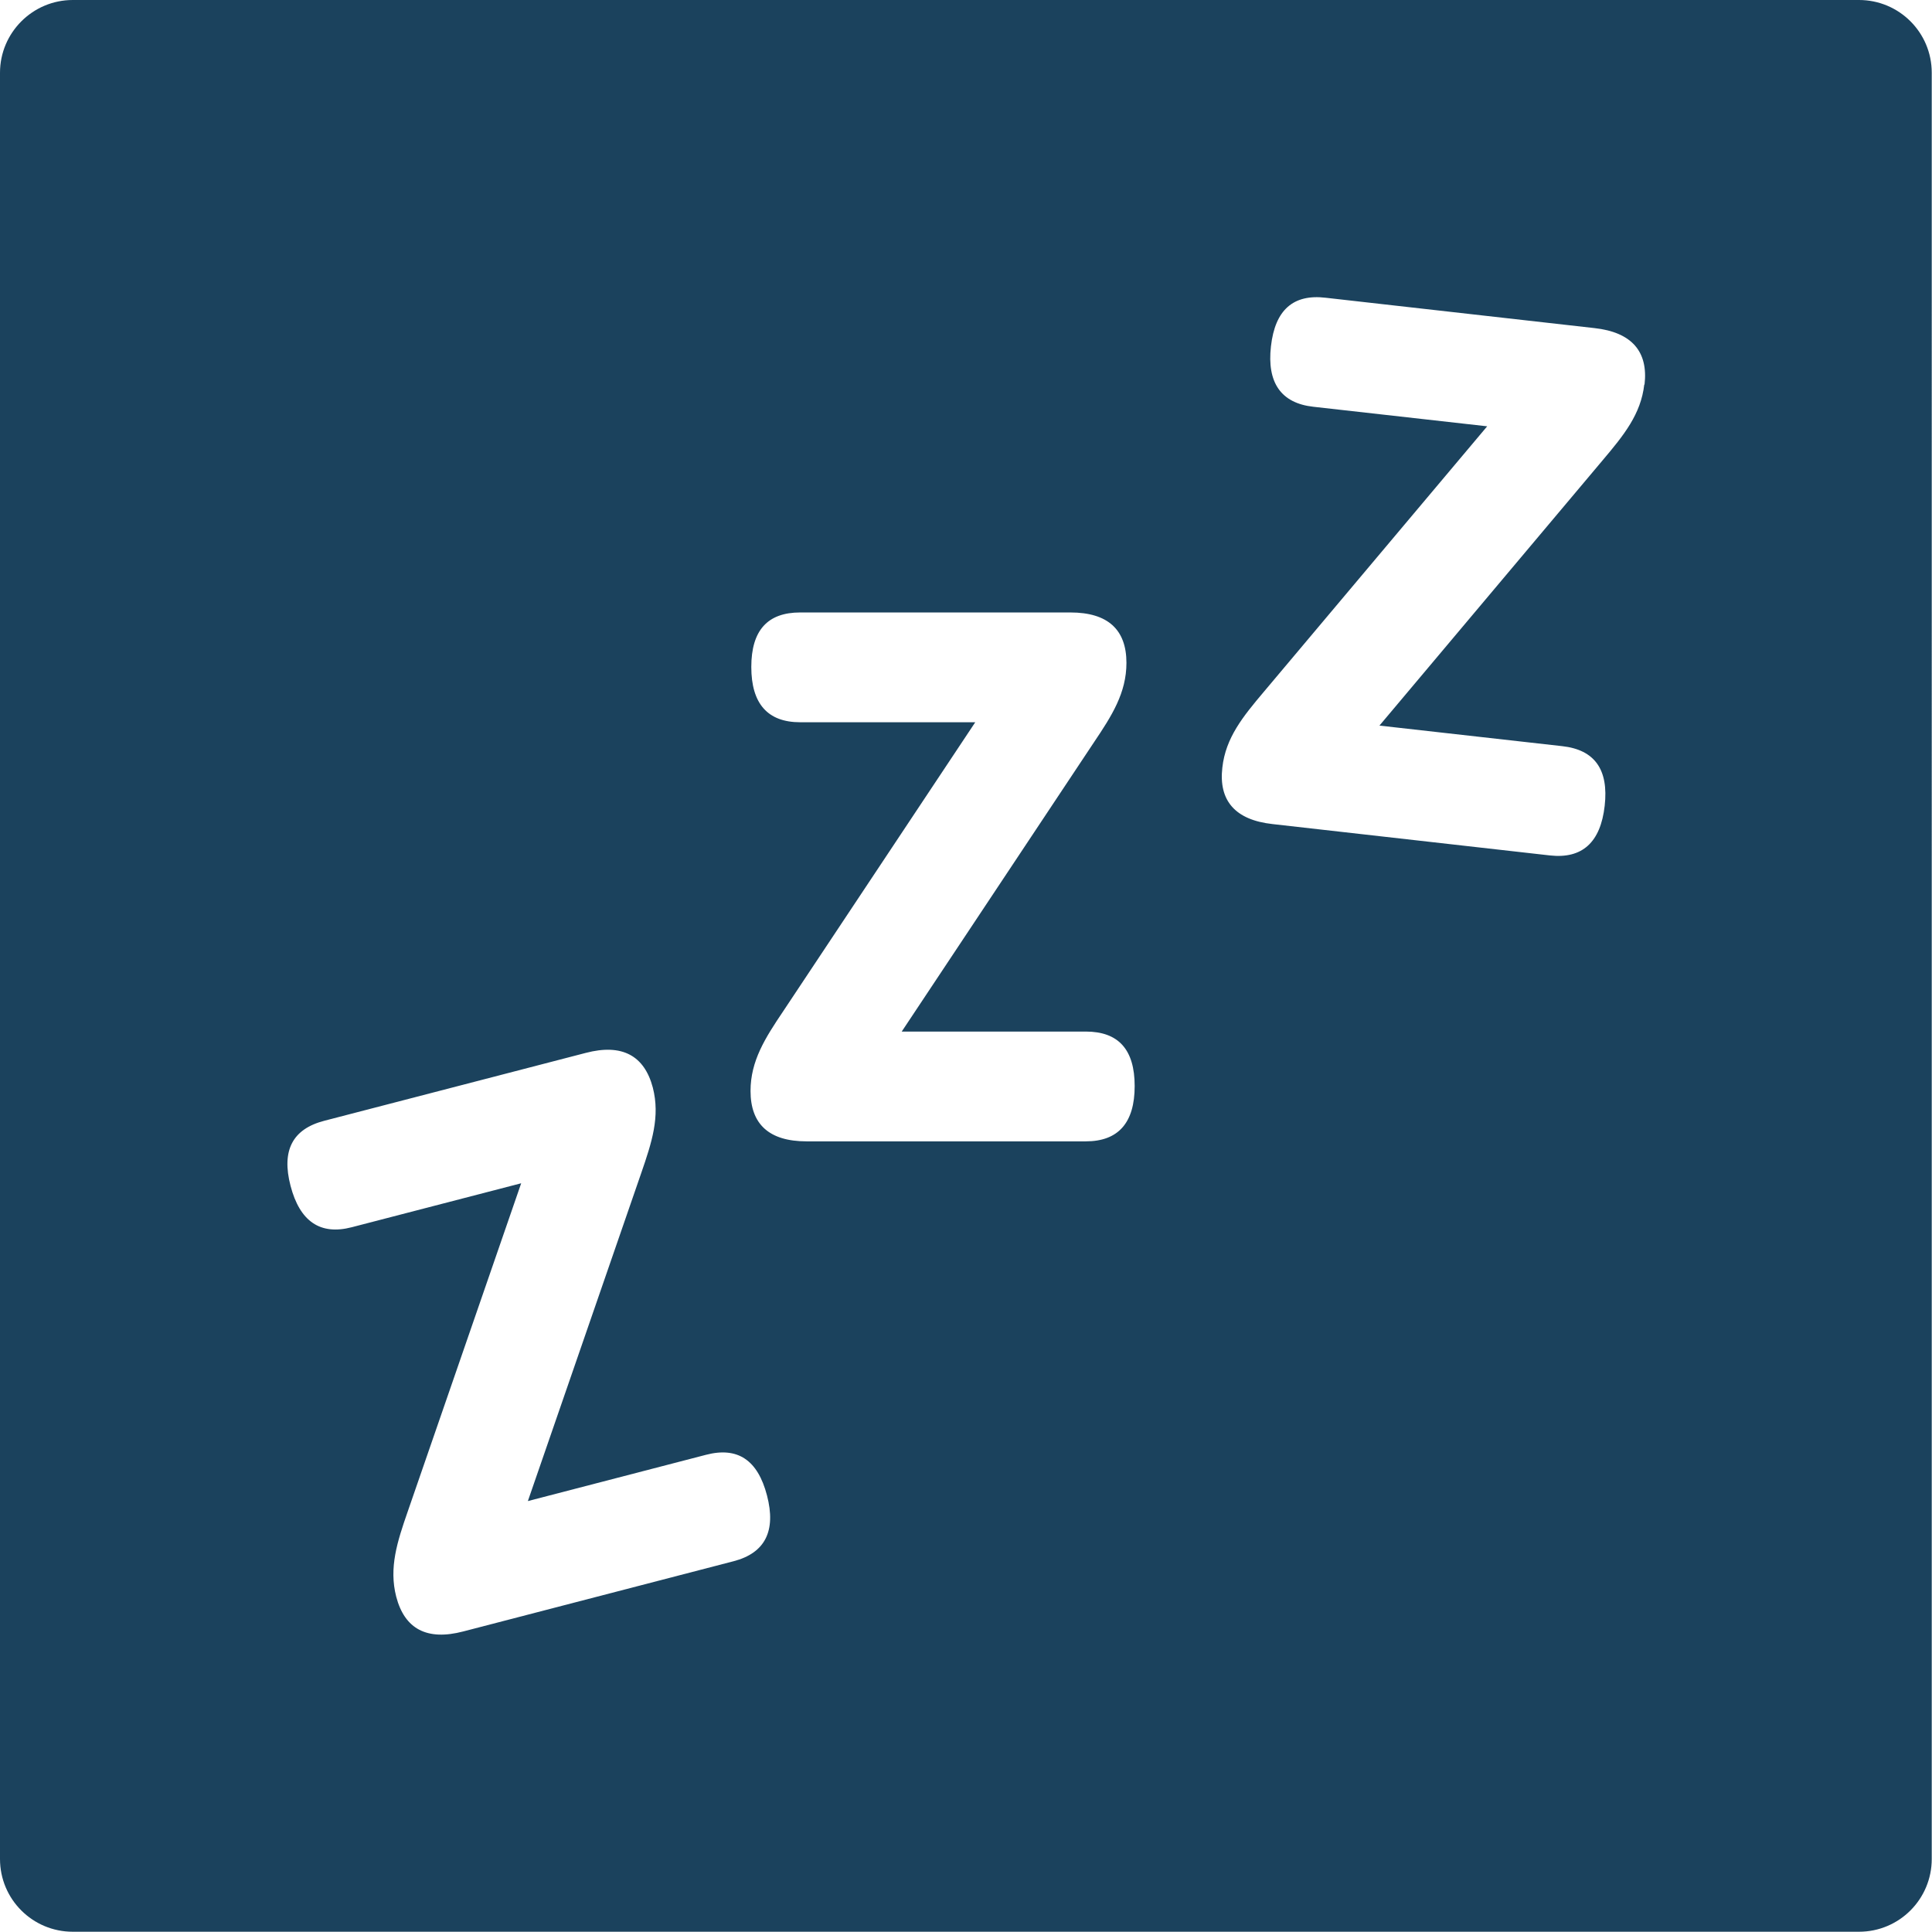 <?xml version="1.0" encoding="UTF-8"?>
<svg id="Layer_2" data-name="Layer 2" xmlns="http://www.w3.org/2000/svg" viewBox="0 0 75.14 75.14">
  <defs>
    <style>
      .cls-1 {
        fill: #1b425d;
      }
    </style>
  </defs>
  <g id="Layer_1-2" data-name="Layer 1">
    <path class="cls-1" d="m72.31,0H2.83C1.27,0,0,1.27,0,2.83v69.47c0,1.57,1.27,2.83,2.83,2.83h69.47c1.57,0,2.83-1.27,2.83-2.83V2.83c0-1.57-1.27-2.83-2.83-2.83ZM28.53,60.72l-10.51,2.73c-1.41.37-2.28-.09-2.61-1.35-.29-1.13.04-2.14.45-3.32l4.41-12.76-6.59,1.71c-1.23.32-2.02-.23-2.38-1.61-.36-1.38.08-2.21,1.31-2.53l10.17-2.64c1.41-.37,2.28.1,2.61,1.35.29,1.13-.04,2.13-.45,3.32l-4.41,12.76,6.93-1.8c1.23-.32,2.01.2,2.37,1.58s-.07,2.24-1.3,2.56Zm13.7-16.33h-10.86c-1.46,0-2.18-.67-2.18-1.96,0-1.17.57-2.06,1.27-3.1l7.47-11.24h-6.81c-1.27,0-1.9-.73-1.9-2.15s.63-2.12,1.9-2.12h10.51c1.46,0,2.18.67,2.18,1.96,0,1.17-.57,2.06-1.27,3.1l-7.47,11.24h7.16c1.27,0,1.9.7,1.9,2.12s-.63,2.15-1.9,2.15Zm21.72-29.44c-.13,1.16-.8,1.98-1.61,2.94l-8.69,10.33,7.11.8c1.26.14,1.81.91,1.65,2.32-.16,1.42-.87,2.07-2.13,1.93l-10.79-1.22c-1.45-.16-2.1-.91-1.95-2.2.13-1.16.8-1.98,1.61-2.94l8.69-10.33-6.76-.76c-1.26-.14-1.81-.94-1.65-2.35.16-1.42.87-2.04,2.13-1.89l10.45,1.18c1.45.16,2.1.91,1.95,2.2Z"/>
  </g>
</svg>